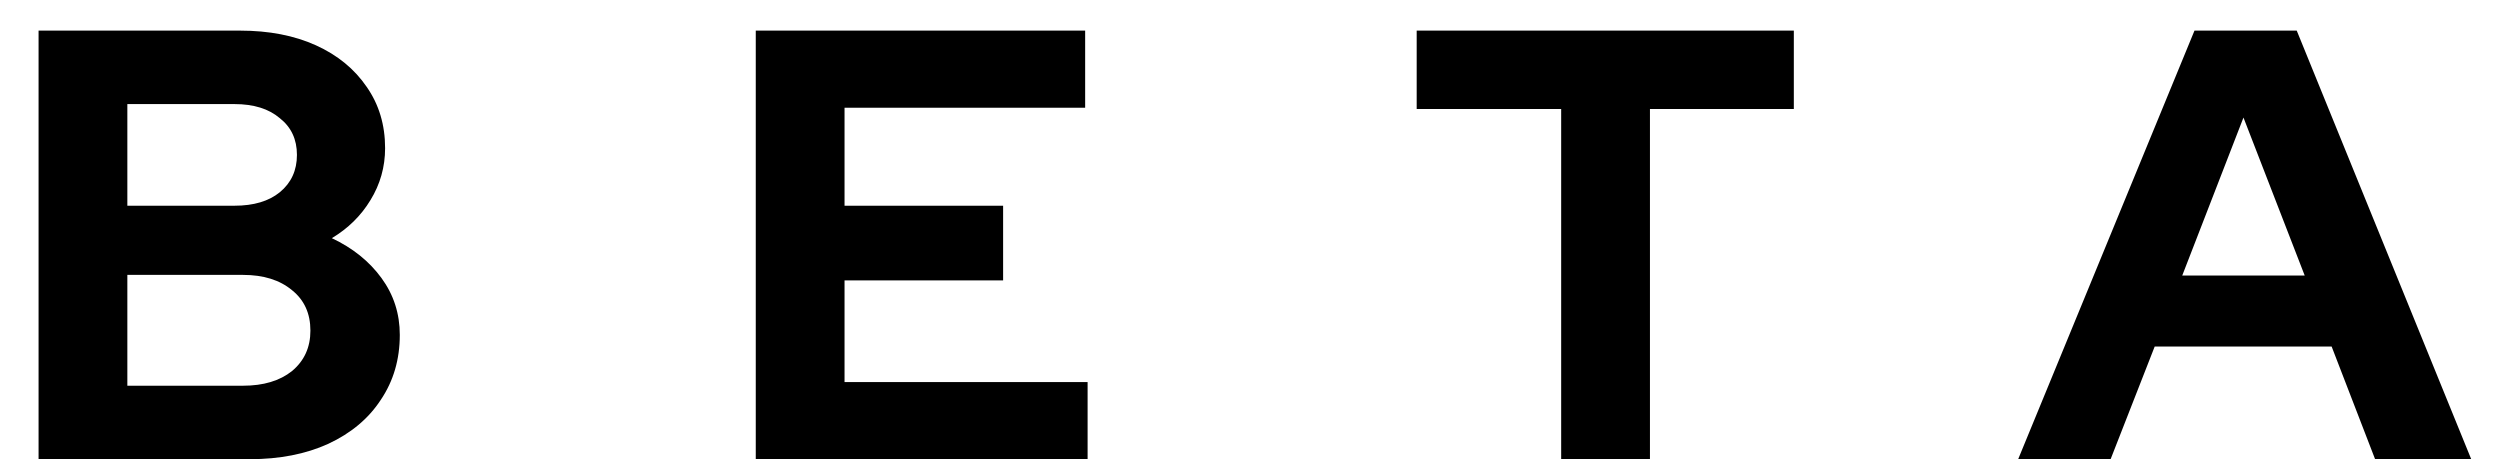 <svg width="49" height="9" viewBox="0 0 49 9" fill="none" xmlns="http://www.w3.org/2000/svg">
<path d="M0.756 9V0.6H4.704C5.272 0.6 5.768 0.696 6.192 0.888C6.616 1.08 6.948 1.352 7.188 1.704C7.428 2.048 7.548 2.448 7.548 2.904C7.548 3.272 7.452 3.612 7.26 3.924C7.076 4.228 6.824 4.476 6.504 4.668C6.912 4.86 7.236 5.12 7.476 5.448C7.716 5.776 7.836 6.148 7.836 6.564C7.836 7.044 7.712 7.468 7.464 7.836C7.224 8.204 6.88 8.492 6.432 8.7C5.992 8.9 5.48 9 4.896 9H0.756ZM2.496 4.032H4.596C4.972 4.032 5.268 3.944 5.484 3.768C5.708 3.584 5.82 3.34 5.82 3.036C5.82 2.732 5.708 2.492 5.484 2.316C5.268 2.132 4.972 2.04 4.596 2.04H2.496V4.032ZM2.496 7.56H4.764C5.164 7.56 5.484 7.464 5.724 7.272C5.964 7.072 6.084 6.808 6.084 6.48C6.084 6.144 5.964 5.88 5.724 5.688C5.484 5.488 5.164 5.388 4.764 5.388H2.496V7.56ZM14.813 9V0.6H21.269V2.112H16.553V4.032H19.661V5.496H16.553V7.488H21.317V9H14.813ZM30.599 9V2.136H27.767V0.6H35.159V2.136H32.339V9H30.599ZM39.556 9L43.012 0.6H45.016L48.436 9H46.552L45.7 6.792H42.232L41.368 9H39.556ZM42.772 5.4H45.172L43.972 2.304L42.772 5.4Z" fill="black"/>
</svg>
